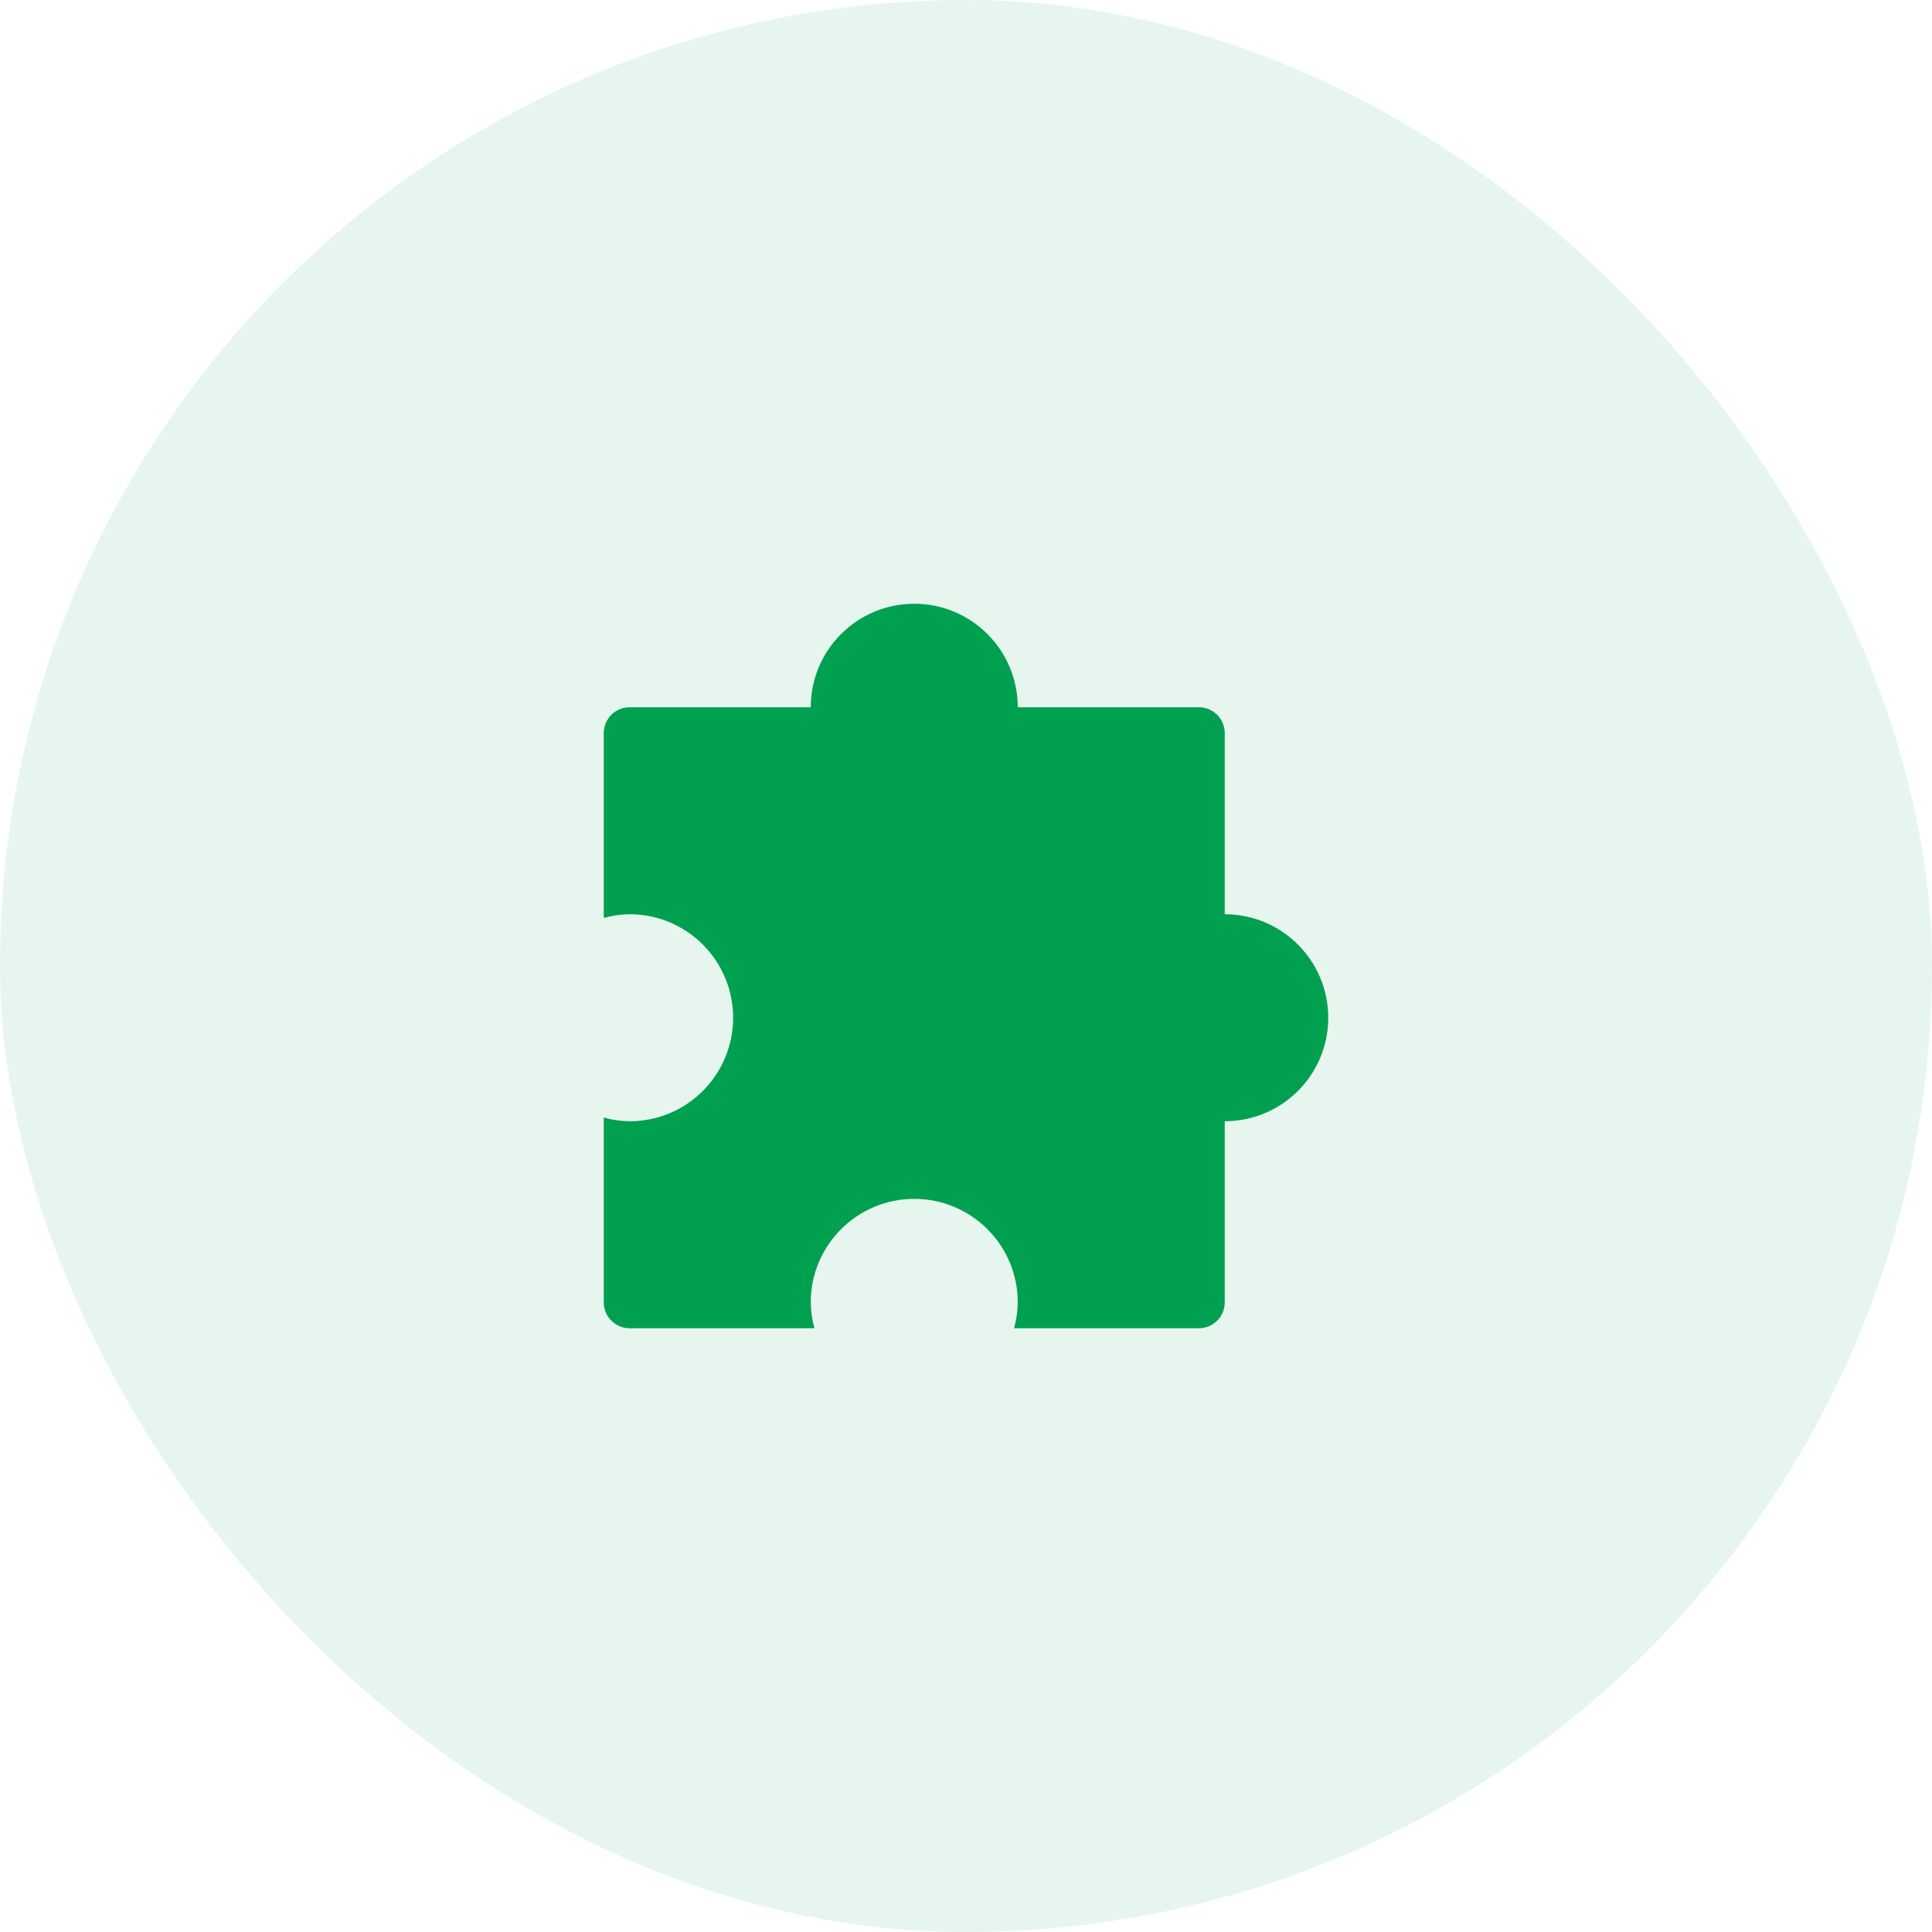 <svg
            width="80"
            height="80"
            viewBox="0 0 80 80"
            fill="none"
            xmlns="http://www.w3.org/2000/svg"
          >
            <g clip-path="url(#clip0)">
              <path
                d="M50.714 37.857V30.357C50.714 29.765 50.235 29.286 49.643 29.286H42.143C42.143 26.919 40.224 25 37.857 25C35.49 25 33.571 26.919 33.571 29.286H26.071C25.48 29.286 25 29.765 25 30.357V38.009C25.349 37.913 25.709 37.862 26.071 37.857C28.438 37.857 30.357 39.776 30.357 42.143C30.357 44.51 28.438 46.429 26.071 46.429C25.709 46.424 25.349 46.373 25 46.276V53.928C25 54.52 25.48 55 26.071 55H33.724C33.627 54.651 33.576 54.291 33.572 53.928C33.572 51.562 35.49 49.643 37.857 49.643C40.224 49.643 42.143 51.562 42.143 53.928C42.138 54.291 42.087 54.651 41.991 55H49.643C50.235 55 50.714 54.52 50.714 53.928V46.428C53.081 46.428 55 44.51 55 42.143C55 39.776 53.081 37.857 50.714 37.857Z"
                fill="#00A051"
              ></path>
            </g>
            <rect
              width="80"
              height="80"
              rx="40"
              fill="#00A051"
              fill-opacity="0.1"
            ></rect>
            <defs>
              <clipPath id="clip0">
                <rect
                  width="30"
                  height="30"
                  fill="white"
                  transform="translate(25 25)"
                ></rect>
              </clipPath>
            </defs>
          </svg>